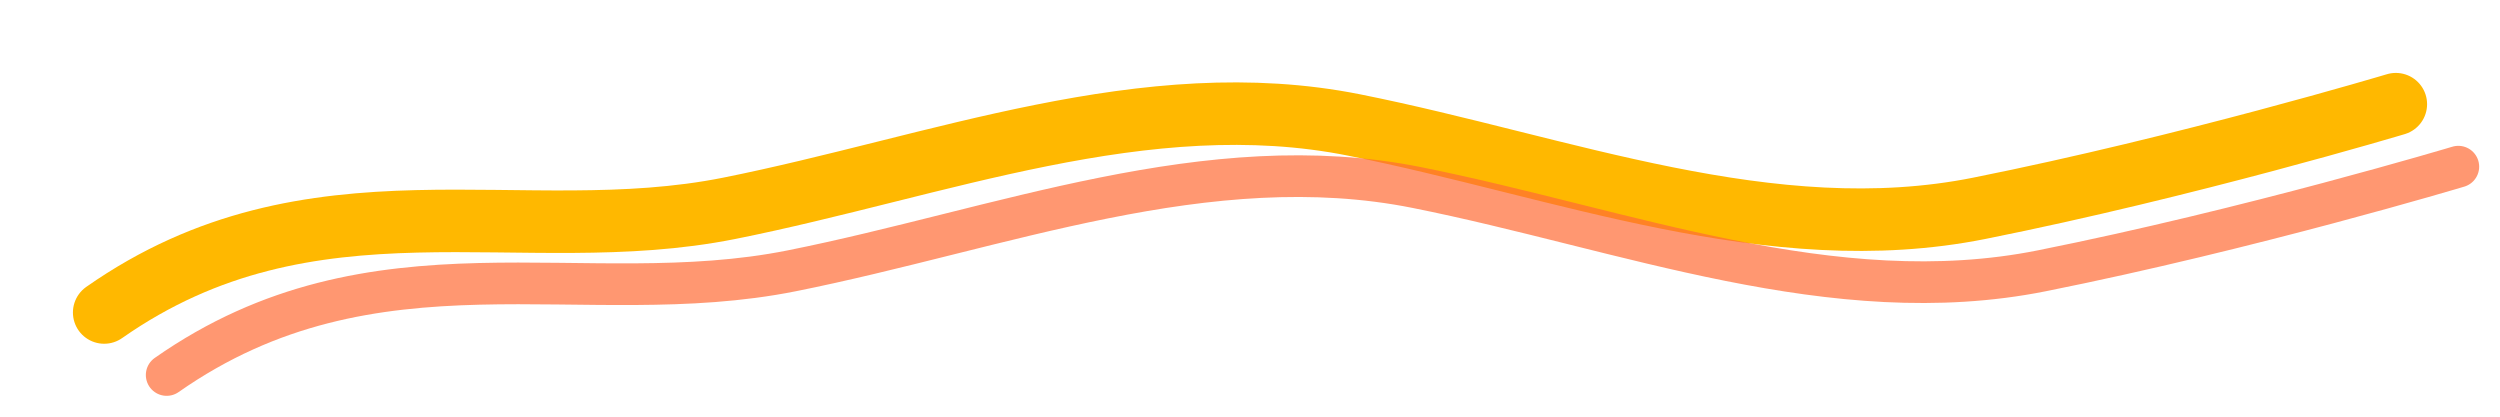 <svg width="120" height="20" viewBox="0 0 120 20" fill="none" xmlns="http://www.w3.org/2000/svg">
<path d="M5 15C15 8 25 12 35 10C45 8 55 4 65 6C75 8 85 12 95 10C105 8 115 5 115 5" stroke="#FFB800" stroke-width="3" stroke-linecap="round" fill="none"/>
<path d="M8 18C18 11 28 15 38 13C48 11 58 7 68 9C78 11 88 15 98 13C108 11 118 8 118 8" stroke="#FF6B35" stroke-width="2" stroke-linecap="round" fill="none" opacity="0.7"/>
</svg>
